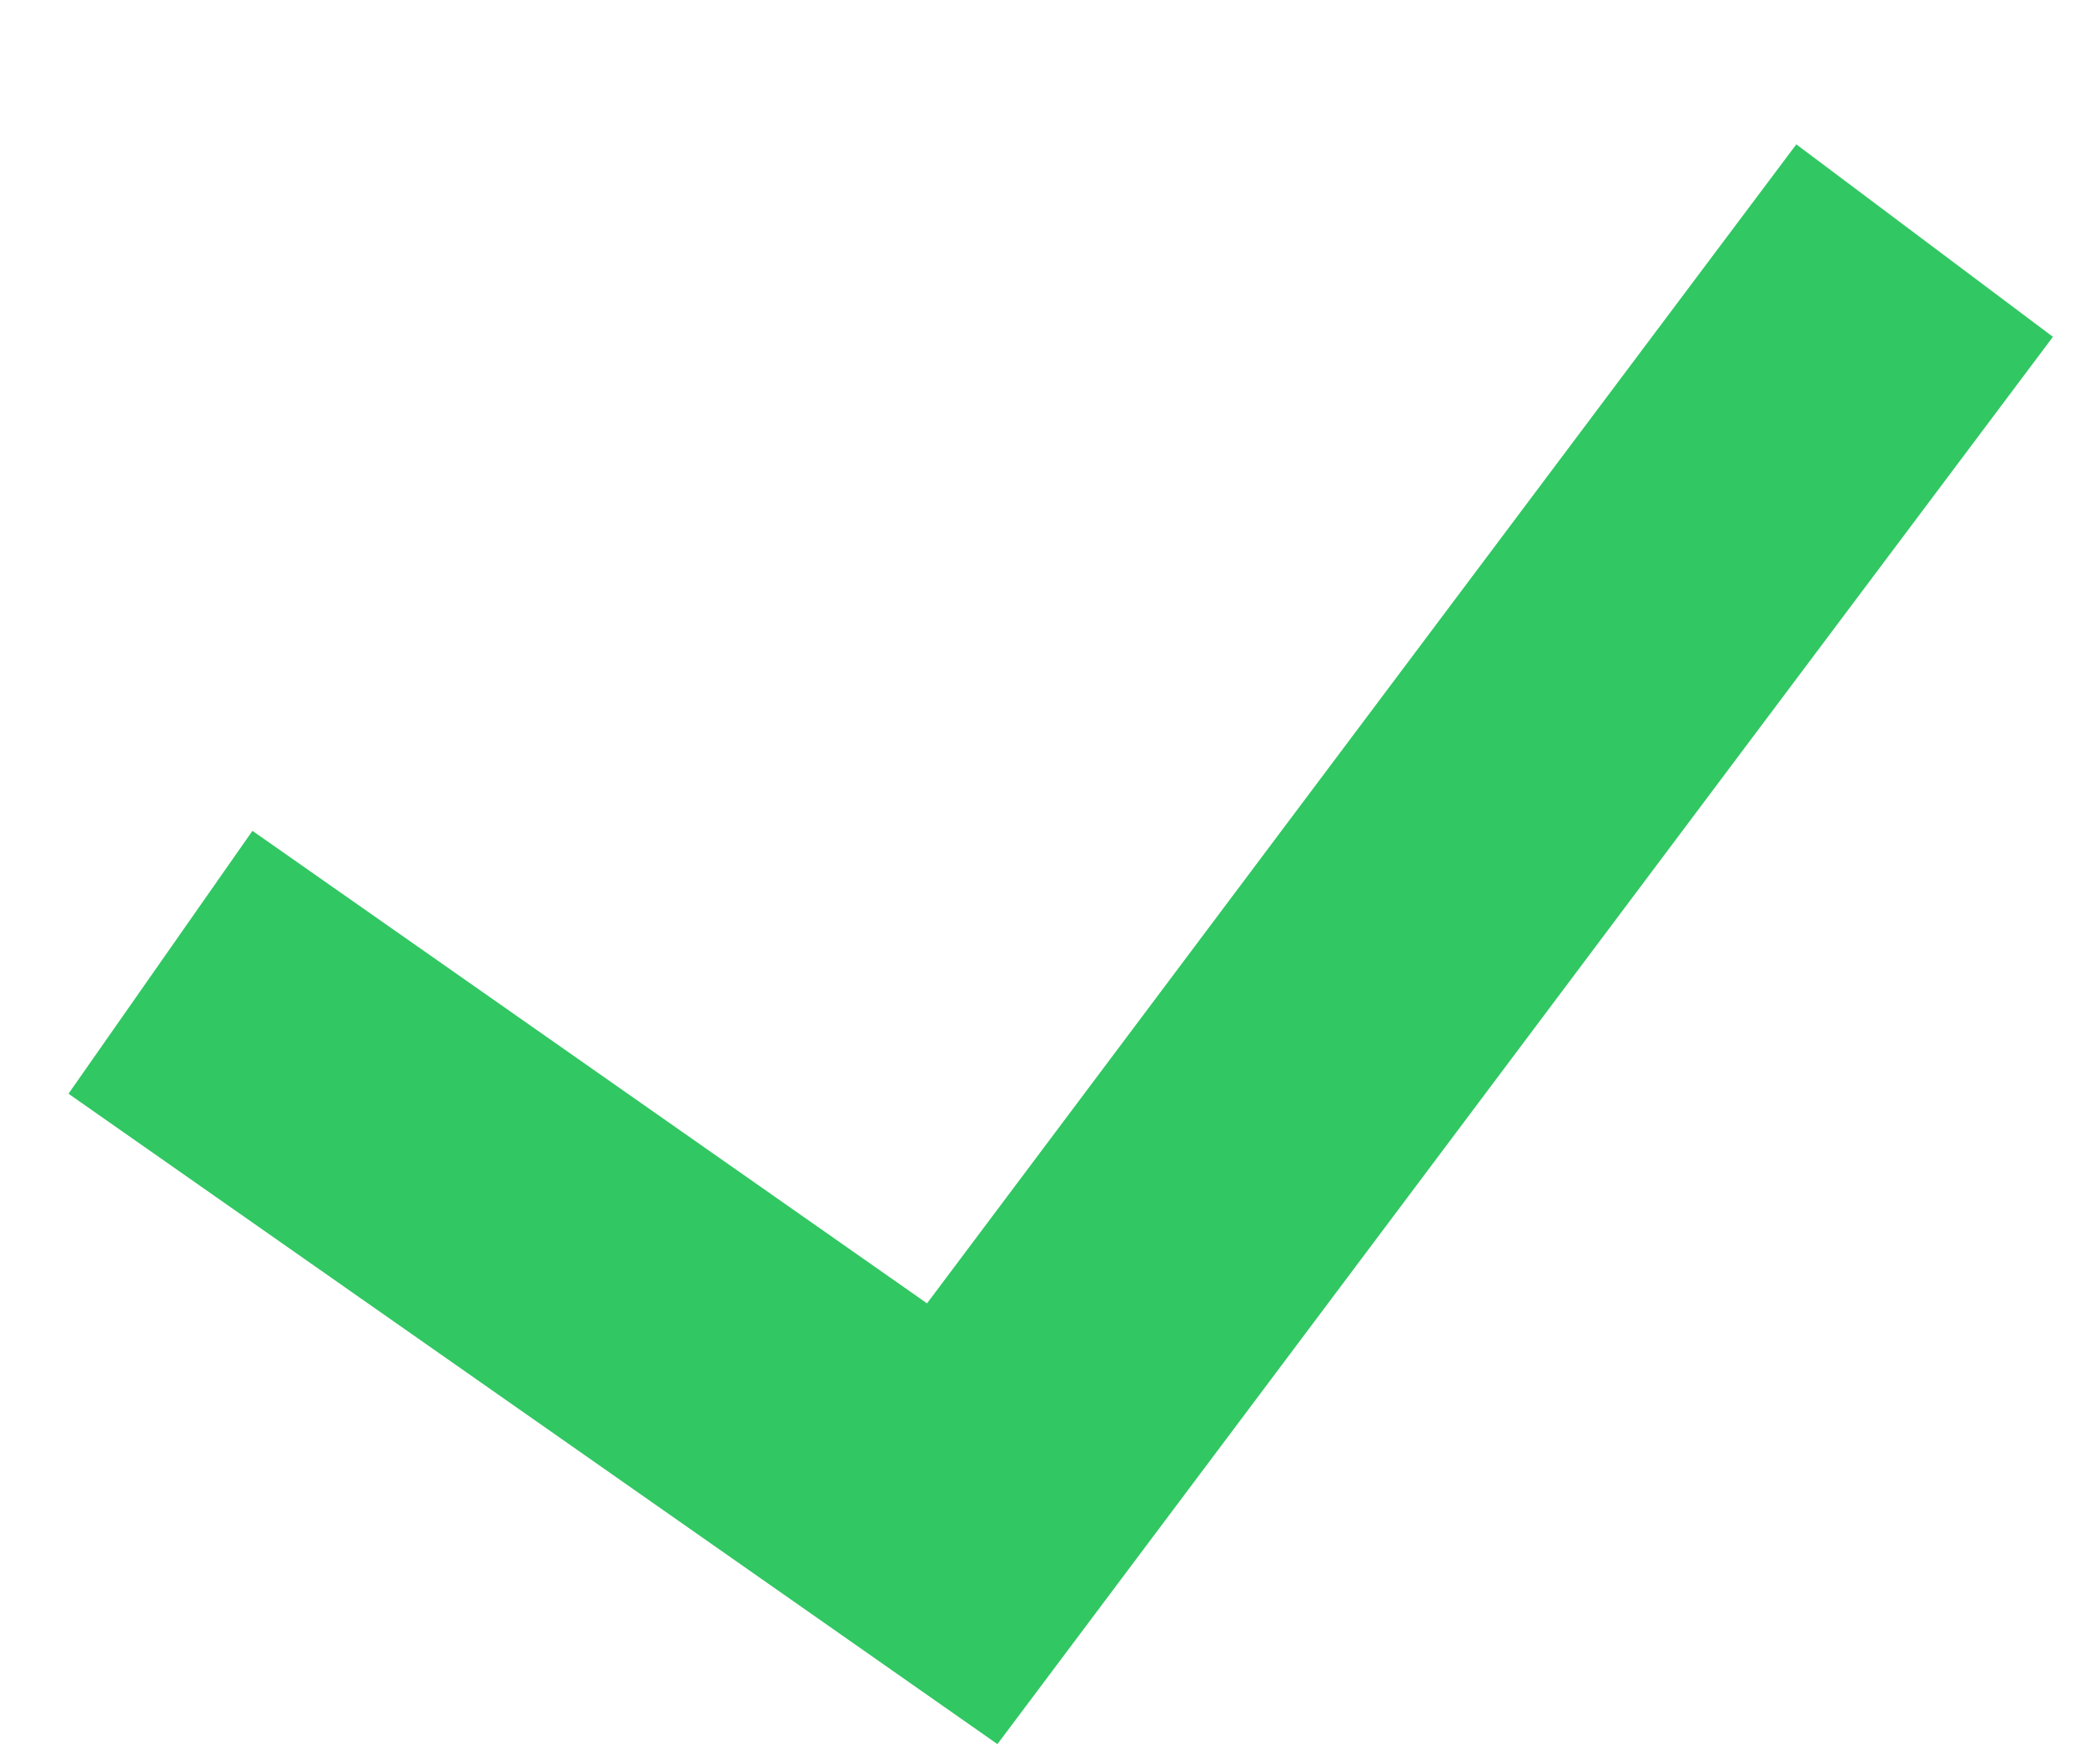 <svg xmlns="http://www.w3.org/2000/svg" width="13" height="11" viewBox="0 0 13 11">
    <path fill="#31C763" fill-rule="nonzero" d="M5.78 8.126L1.574 5.18.427 6.819l5.792 4.055L12.8 2.1 11.2.9z"/>
</svg>

